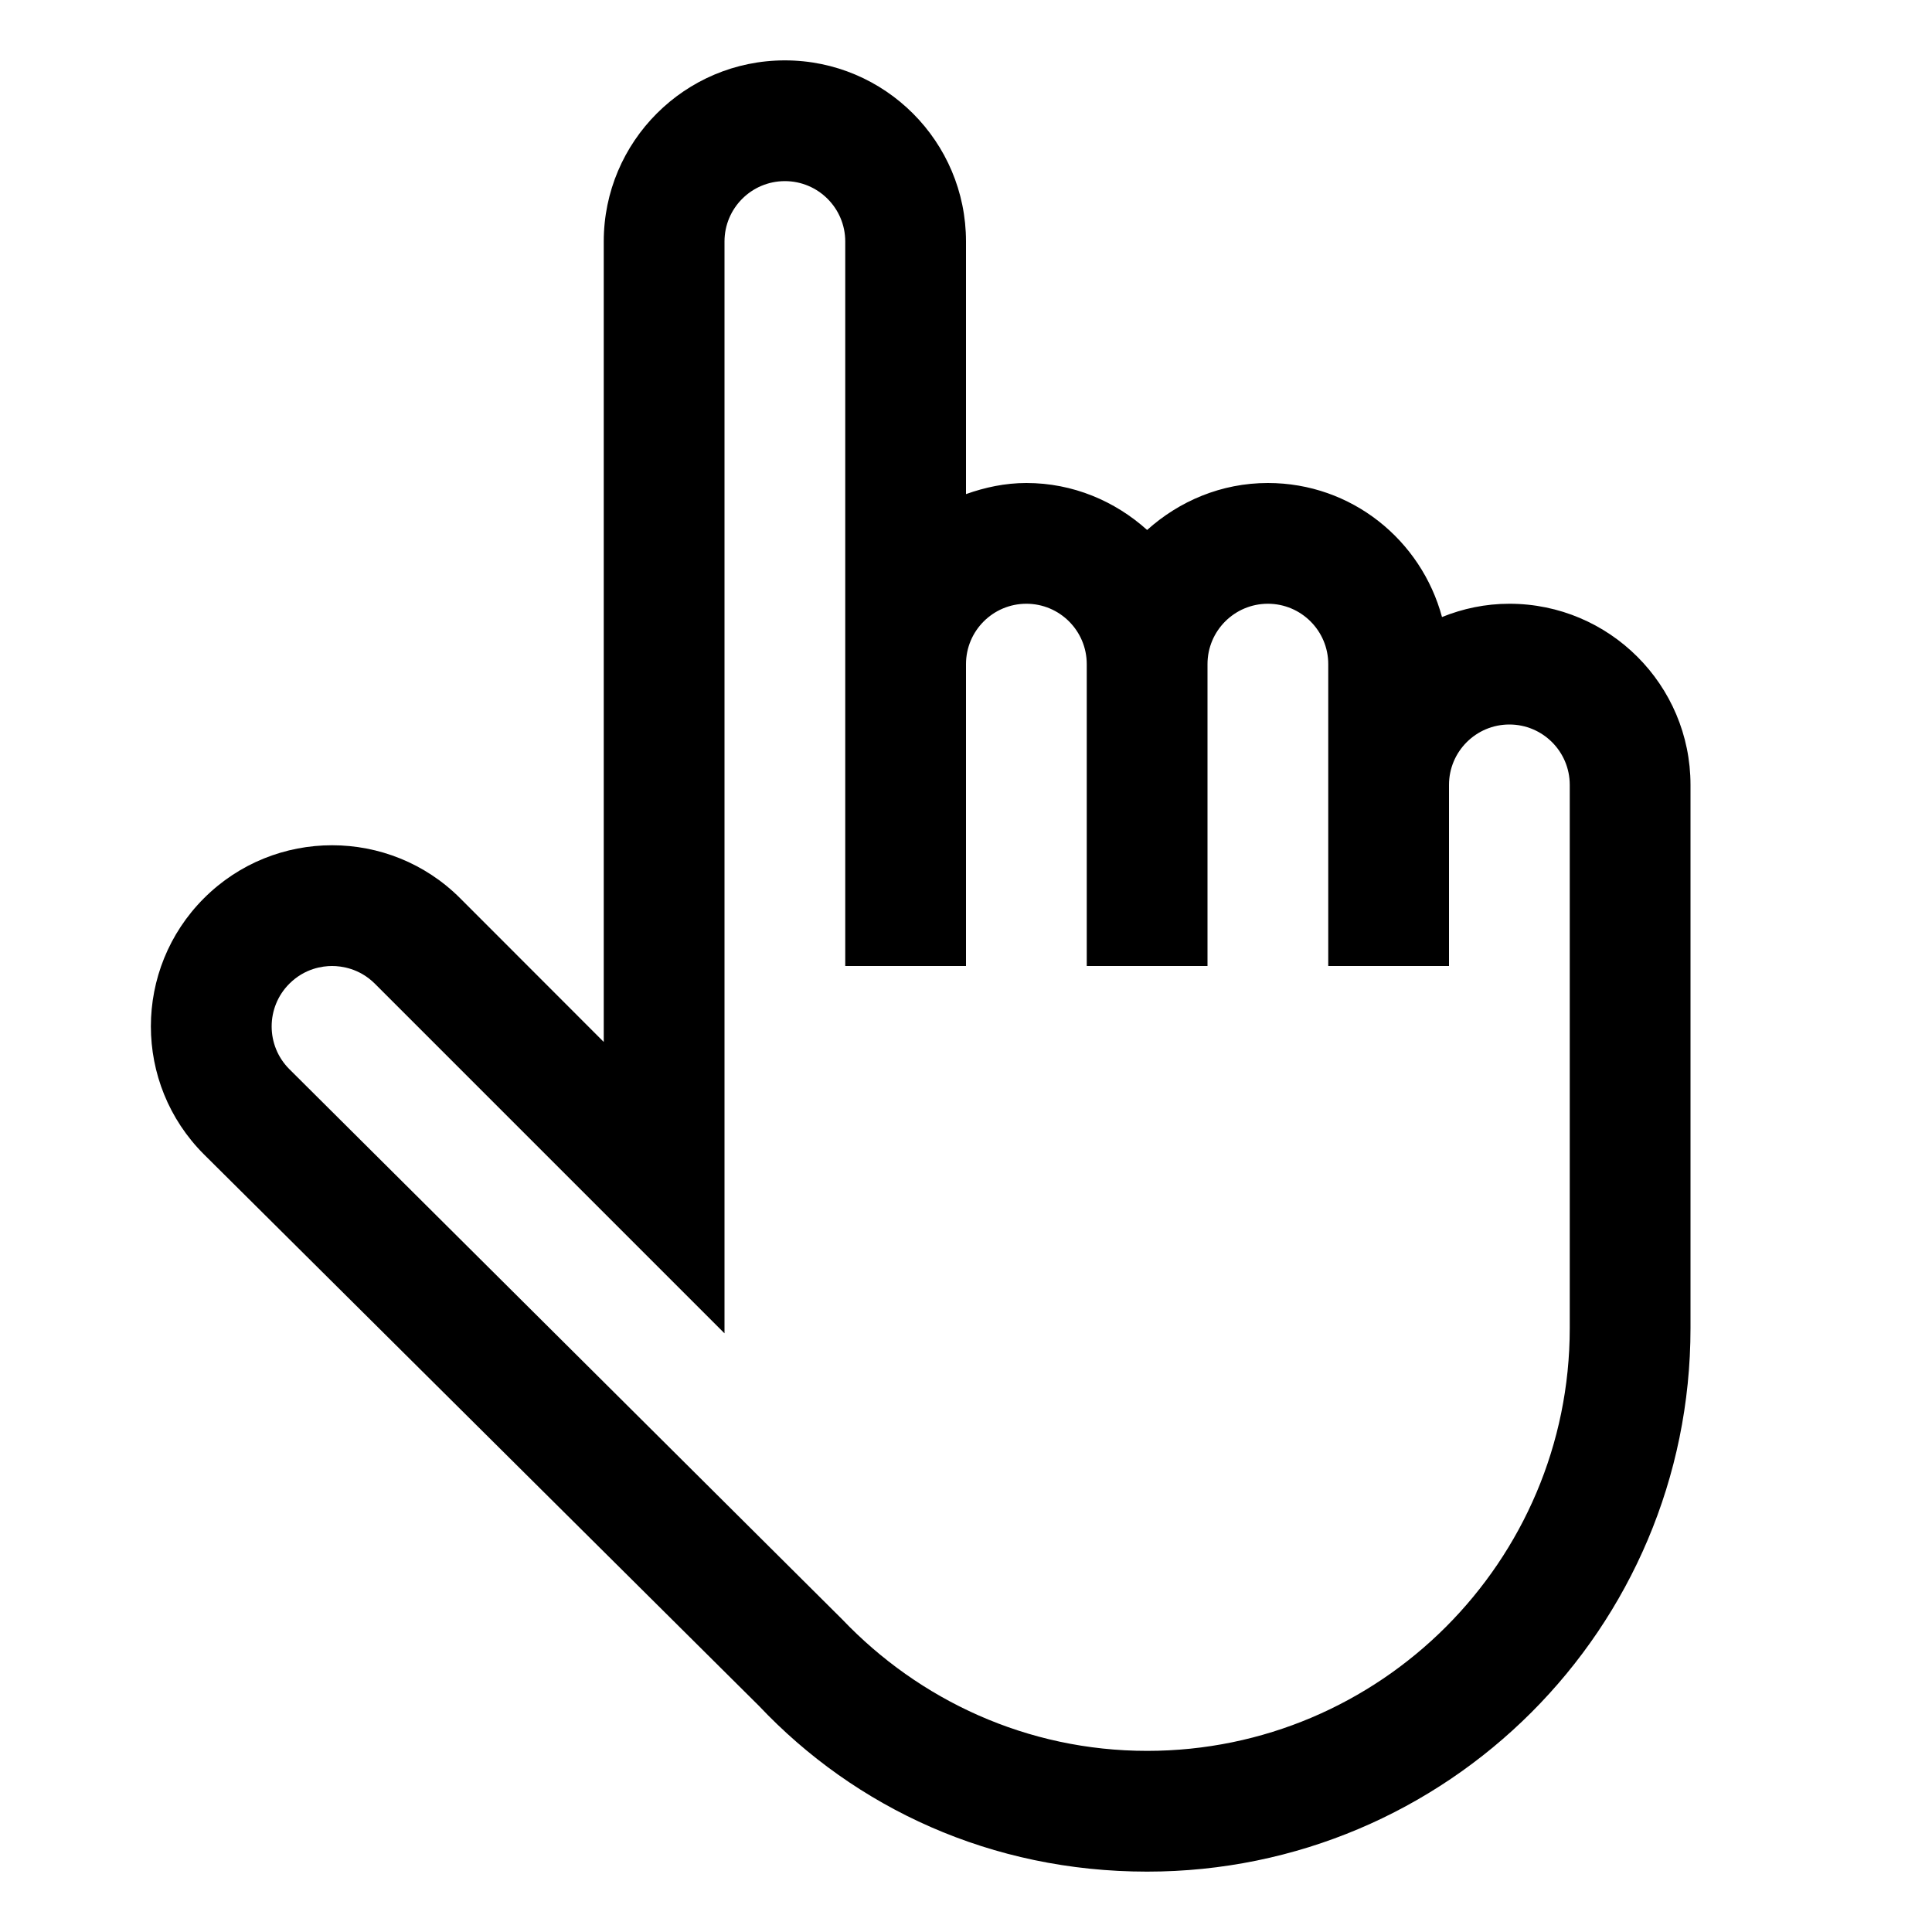 <svg xmlns="http://www.w3.org/2000/svg" viewBox="0 0 16 16">
<g class="icon-color">
	<path d="M12.5,5c-0.198,0-0.385,0.04-0.558,0.11C11.77,4.472,11.193,4,10.5,4
		c-0.386,0-0.734,0.15-1,0.389C9.234,4.15,8.886,4,8.5,4C8.324,4,8.157,4.036,8,4.092
		V2C8,1.172,7.328,0.5,6.5,0.5S5,1.172,5,2v6.629L3.811,7.439
		C3.518,7.146,3.134,7,2.75,7C2.366,7,1.982,7.146,1.689,7.439
		c-0.586,0.586-0.586,1.536,0,2.121l4.596,4.567C7.084,14.973,8.21,15.5,9.5,15.5
		c2.485,0,4.5-2.015,4.5-4.5V9.5v-3C14,5.672,13.328,5,12.5,5z M13,11c0,1.93-1.57,3.5-3.5,3.5
		c-0.994,0-1.888-0.421-2.525-1.089L2.396,8.854
		c-0.195-0.195-0.195-0.512,0-0.707C2.524,8.019,2.673,8,2.75,8
		c0.077,0,0.226,0.019,0.354,0.146L6,11.042V2C6,1.724,6.224,1.5,6.5,1.5
		S7,1.724,7,2V8h1V5.5C8,5.224,8.224,5,8.5,5S9,5.224,9,5.5V8h1L10,5.5
		C10,5.224,10.224,5,10.5,5S11,5.224,11,5.5V8h1V6.5C12,6.224,12.224,6,12.5,6S13,6.224,13,6.5
		l0,4.5H13z"/>
</g>
</svg>